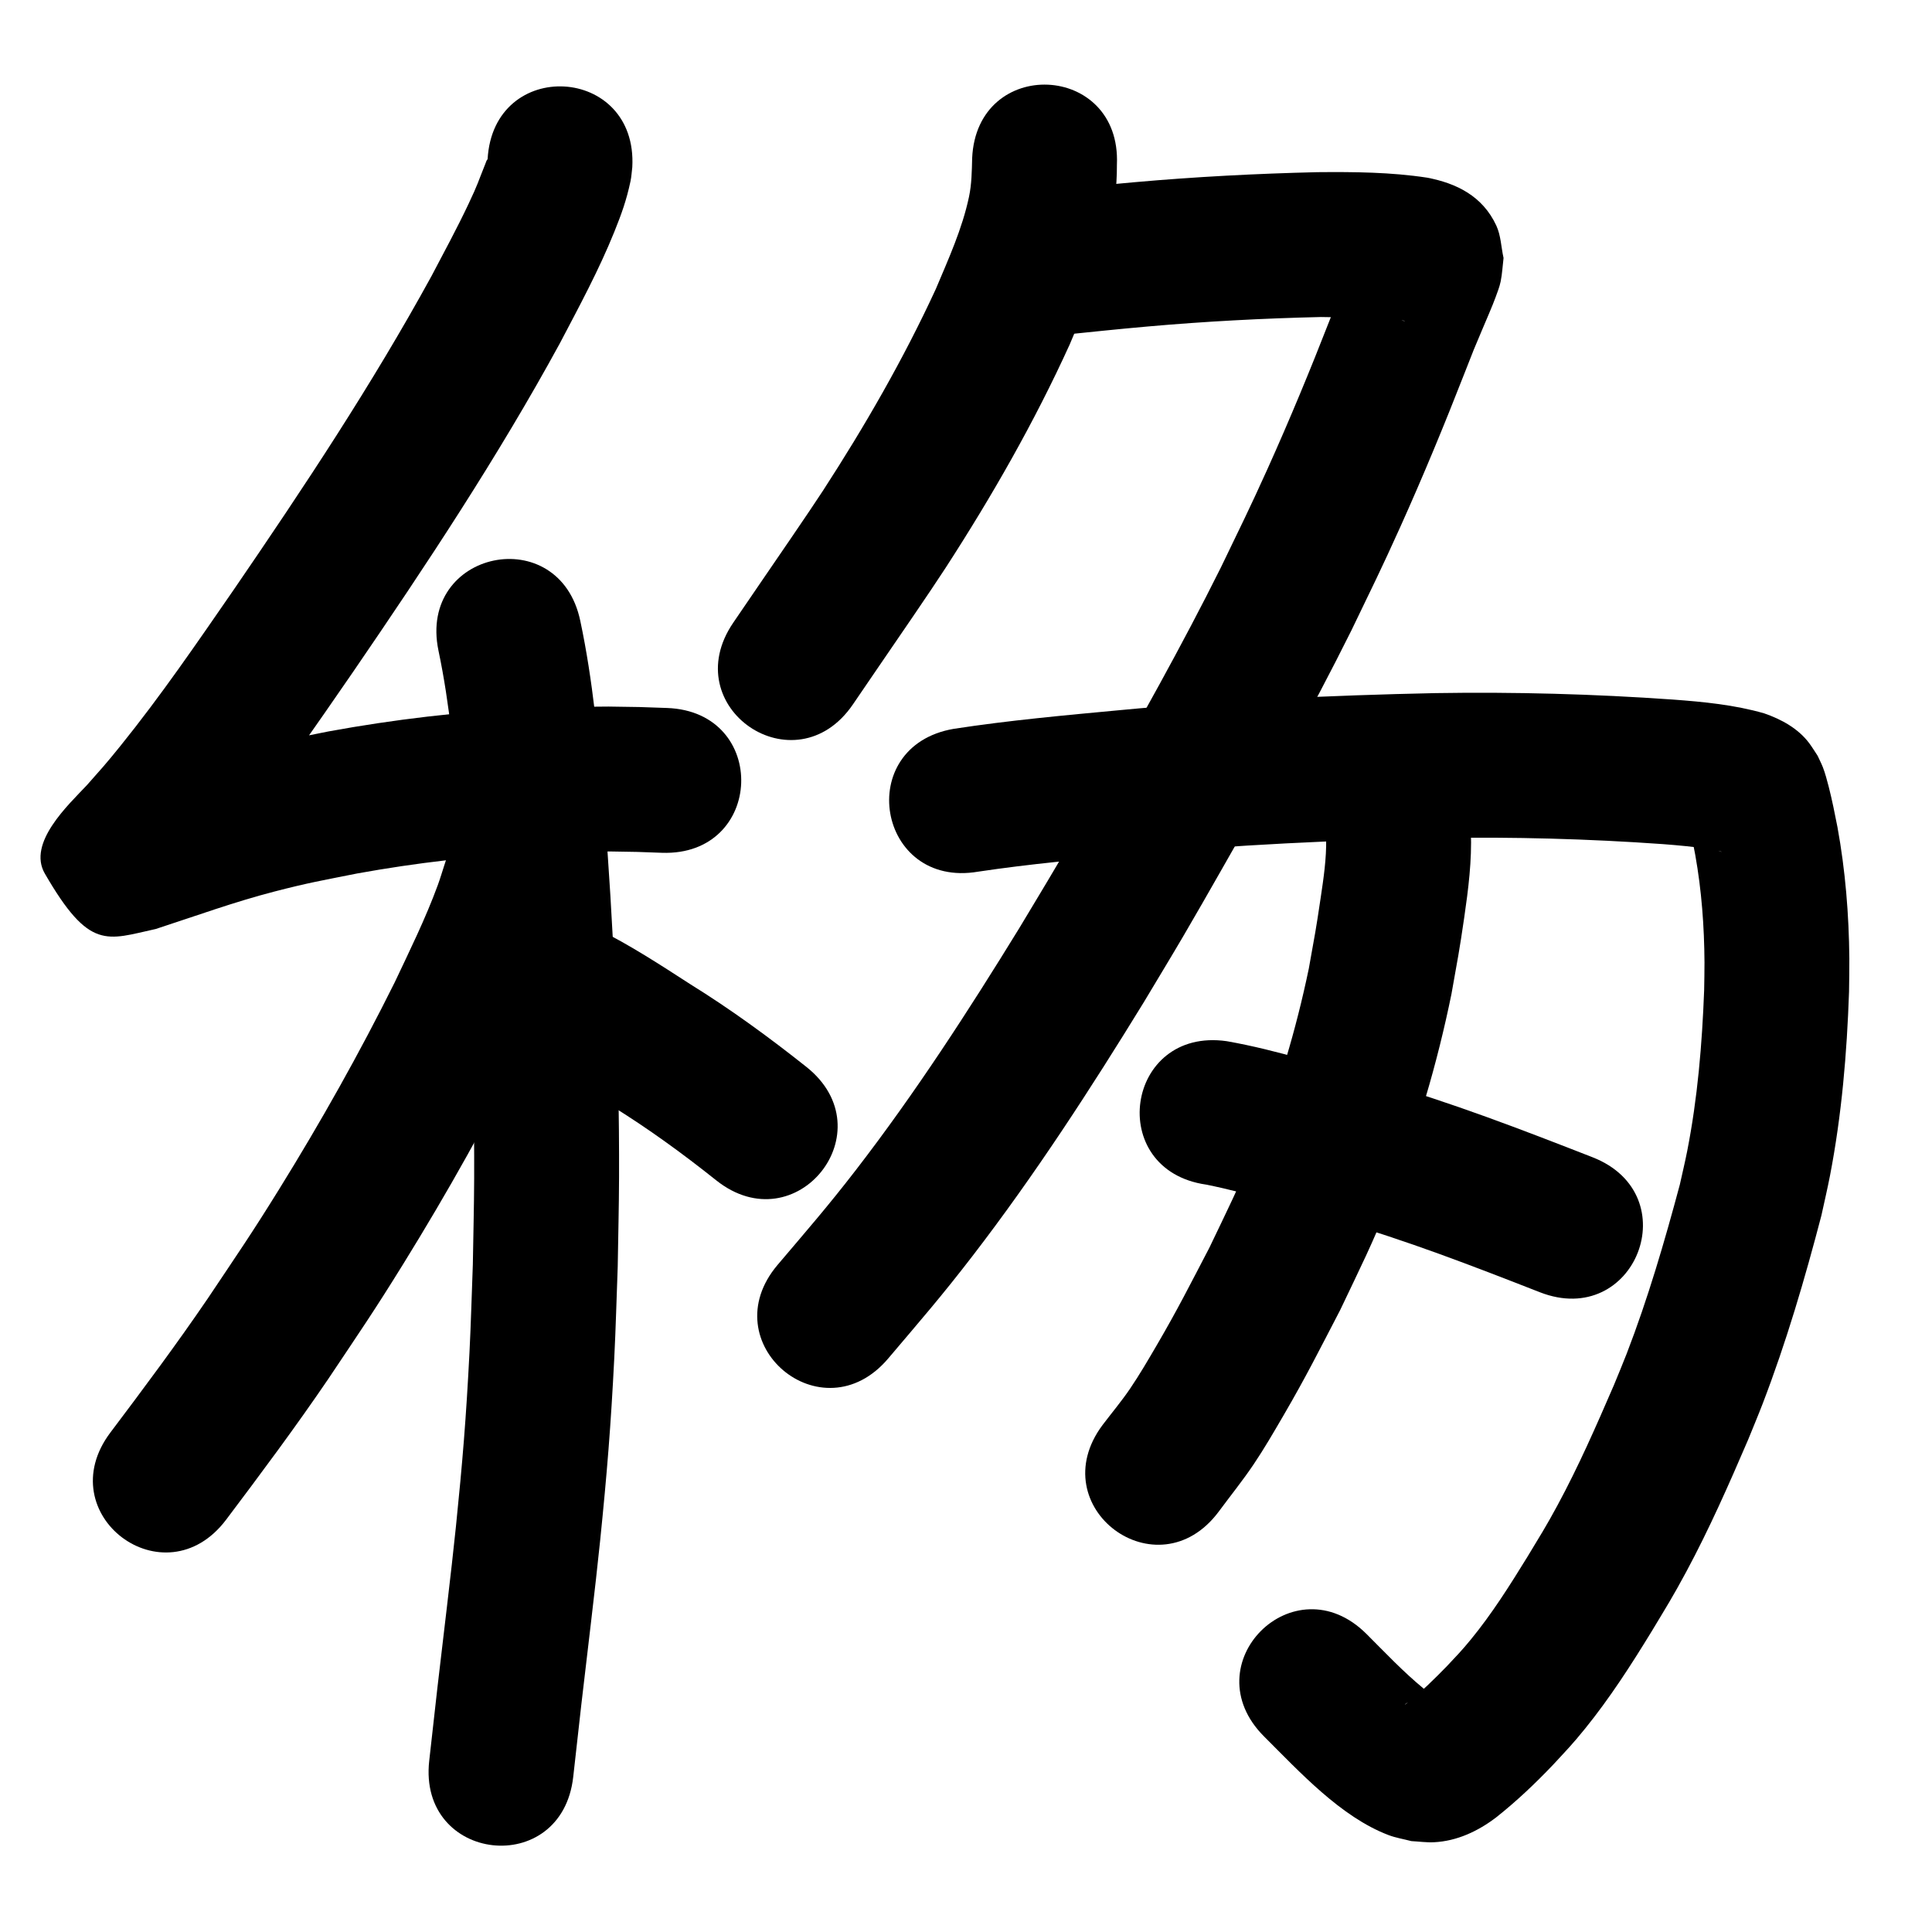 <?xml version="1.0" ?>
<svg xmlns="http://www.w3.org/2000/svg" width="1000" height="1000">
<path d="m 252.385,82.398 c -0.72,0.917 -0.374,0.431 -1.269,2.652 -3.956,9.806 -3.478,9.647 -8.659,20.613 -5.9,12.488 -12.69,25.016 -19.097,37.201 -30.726,56.117 -66.161,109.483 -102.279,162.23 -18.965,27.465 -37.817,55.057 -58.793,81.047 -7.773,9.631 -9.663,11.603 -17.292,20.239 -9.587,10.193 -30.95,29.913 -21.799,45.763 23.146,40.089 32.042,34.261 57.447,28.695 20.41,-6.649 40.578,-13.993 61.381,-19.375 18.059,-4.672 24.28,-5.638 42.878,-9.363 30.497,-5.512 61.319,-9.121 92.277,-10.565 16.197,-0.756 22.775,-0.678 38.559,-0.82 18.828,0.326 9.887,0.079 26.823,0.688 53,1.876 55.653,-73.077 2.653,-74.953 v 0 c -19.006,-0.663 -8.941,-0.398 -30.196,-0.732 -17.244,0.174 -24.746,0.097 -42.452,0.959 -34.381,1.674 -68.613,5.703 -102.473,11.9 -21.207,4.293 -27.823,5.313 -48.5,10.723 -20.68,5.411 -40.852,12.413 -61.073,19.289 13.991,8.637 29.979,18.428 36.918,32.921 6.501,13.578 -17.84,37.457 -3.306,22.086 2.394,-2.531 4.758,-5.09 7.138,-7.635 8.812,-10.025 11.113,-12.447 19.992,-23.483 21.966,-27.3 41.838,-56.177 61.705,-85.015 37.753,-55.161 74.76,-110.988 106.789,-169.72 9.974,-19.008 20.208,-37.883 28.243,-57.823 3.754,-9.316 6.251,-16.3 8.329,-26.023 0.515,-2.408 0.627,-4.885 0.94,-7.328 2.948,-52.951 -71.936,-57.121 -74.884,-4.17 z"/>
<path d="m 226.942,336.712 c 5.94,28.114 8.353,56.812 10.942,85.38 4.828,62.519 7.77,125.244 7.542,187.963 -0.054,14.805 -0.457,29.607 -0.686,44.41 -0.581,15.201 -0.969,30.41 -1.742,45.602 -1.722,33.815 -3.587,56.566 -7.02,90.176 -2.425,23.741 -6.801,59.166 -9.55,83.082 -1.457,12.679 -2.842,25.366 -4.263,38.049 -5.904,52.703 68.63,61.052 74.534,8.349 v 0 c 1.405,-12.544 2.773,-25.093 4.215,-37.633 2.888,-25.122 7.22,-60.077 9.748,-84.975 3.557,-35.023 5.504,-58.989 7.281,-94.201 0.796,-15.761 1.192,-31.54 1.788,-47.31 0.23,-15.403 0.641,-30.804 0.691,-46.208 0.212,-64.767 -2.831,-129.54 -7.847,-194.099 -2.865,-31.399 -5.63,-62.921 -12.196,-93.814 -10.768,-51.928 -84.206,-36.7 -73.438,15.228 z"/>
<path d="m 233.902,436.119 c -2.042,5.9 -1.005,2.849 -3.81,11.378 -1.168,3.551 -2.211,7.146 -3.498,10.656 -6.316,17.228 -14.482,33.761 -22.304,50.327 -18.193,36.591 -38.26,72.27 -59.779,107.008 -14.556,23.498 -21.567,33.561 -36.892,56.489 -16.113,23.666 -33.232,46.61 -50.46,69.466 -31.915,42.355 27.984,87.489 59.899,45.135 v 0 c 18.075,-23.996 36.035,-48.084 52.926,-72.939 16.3,-24.414 23.305,-34.452 38.819,-59.529 22.82,-36.886 44.082,-74.779 63.328,-113.651 9.138,-19.416 18.342,-38.743 25.723,-58.917 1.274,-3.481 2.311,-7.045 3.468,-10.566 2.75,-8.368 1.715,-5.256 4.249,-12.754 15.628,-50.678 -56.041,-72.78 -71.669,-22.102 z"/>
<path d="m 276.054,548.074 c 14.077,7.014 27.222,15.739 40.411,24.263 18.917,11.687 36.866,24.748 54.241,38.593 41.506,33.012 88.191,-25.687 46.685,-58.698 v 0 c -19.325,-15.344 -39.242,-29.888 -60.234,-42.896 -15.52,-10.019 -31.039,-20.172 -47.623,-28.374 -47.455,-23.675 -80.936,43.437 -33.481,67.112 z"/>
<path d="m 503.183,81.939 c -0.163,6.669 -0.241,13.356 -1.628,19.921 -3.504,16.588 -10.601,32.112 -17.133,47.638 -16.744,36.318 -36.784,71.076 -58.539,104.608 -6.68,10.297 -25.491,37.661 -32.691,48.183 -4.554,6.673 -9.108,13.347 -13.663,20.02 -29.894,43.805 32.055,86.081 61.949,42.276 v 0 c 4.537,-6.649 9.075,-13.298 13.612,-19.946 8.601,-12.572 26.484,-38.563 34.381,-50.766 23.95,-37.01 45.94,-75.409 64.195,-115.563 3.486,-8.454 7.251,-16.797 10.456,-25.361 8.13,-21.717 14.103,-44.421 13.988,-67.746 2.309,-52.983 -72.62,-56.248 -74.929,-3.265 z"/>
<path d="m 547.962,173.545 c 15.335,-1.582 30.664,-3.193 46.021,-4.547 29.832,-2.639 59.746,-4.222 89.683,-4.91 14.262,0.382 28.983,-0.661 43.109,1.915 0.128,0.059 0.523,0.186 0.383,0.176 -0.977,-0.07 -3.1,-0.8 -3.654,-1.096 -7.771,-4.152 -11.876,-6.847 -16.566,-15.742 -2.144,-4.066 -2.443,-8.863 -3.664,-13.295 0.102,-2.298 0.204,-4.596 0.306,-6.894 -0.046,-0.142 -0.072,-0.559 -0.137,-0.425 -0.712,1.452 -1.224,2.994 -1.852,4.485 -1.07,2.542 -2.167,5.073 -3.242,7.614 -6.032,14.258 -3.636,8.499 -10.034,24.686 -10.135,25.994 -20.807,51.801 -32.271,77.239 -8.998,19.964 -14.484,30.992 -24.111,50.955 -20.314,40.749 -42.637,80.456 -65.21,119.984 -6.401,11.209 -12.785,22.429 -19.318,33.562 -6.501,11.079 -13.188,22.047 -19.782,33.071 -26.344,42.871 -53.753,85.24 -84.504,125.119 -14.61,18.947 -25.377,31.257 -40.624,49.236 -34.283,40.462 22.938,88.946 57.222,48.484 v 0 c 16.878,-19.936 27.448,-31.993 43.721,-53.148 32.189,-41.847 60.957,-86.238 88.554,-131.199 6.805,-11.383 13.704,-22.711 20.415,-34.15 6.62,-11.283 13.09,-22.654 19.576,-34.014 23.39,-40.965 46.499,-82.126 67.509,-124.375 10.367,-21.512 15.58,-31.96 25.282,-53.504 11.828,-26.263 22.839,-52.905 33.309,-79.735 5.918,-15.034 3.451,-9.051 9.292,-22.874 1.486,-3.516 5.298,-12.307 6.702,-16.216 0.977,-2.721 2.082,-5.423 2.659,-8.257 0.815,-4.004 0.998,-8.111 1.497,-12.167 -1.261,-5.618 -1.349,-11.636 -3.784,-16.853 -7.085,-15.181 -20.523,-21.801 -35.773,-24.715 -18.77,-2.866 -37.801,-3.014 -56.755,-2.845 -31.559,0.745 -63.096,2.387 -94.544,5.181 -15.636,1.387 -31.246,3.009 -46.859,4.626 -52.771,5.265 -45.325,79.895 7.446,74.629 z"/>
<path d="m 506.345,451.165 c 26.626,-3.989 53.457,-6.41 80.253,-8.912 52.51,-4.979 105.217,-7.414 157.938,-8.515 38.735,-0.6 77.464,0.43 116.101,3.172 8.241,0.636 16.489,1.362 24.652,2.688 0.693,0.113 4.874,0.644 5.974,1.371 -4.781,-1.42 -9.481,-4.46 -12.564,-8.433 -1.172,-1.51 -2.212,-3.118 -3.317,-4.676 -0.531,-1.037 -1.062,-2.073 -1.593,-3.11 -0.123,-0.248 -0.407,-1.019 -0.368,-0.744 0.303,2.127 1.074,4.161 1.551,6.255 1.147,5.038 1.455,6.899 2.498,12.286 3.28,18.322 4.656,36.985 4.772,55.589 0.03,4.81 -0.119,9.619 -0.178,14.428 -1.055,27.89 -3.388,55.807 -8.772,83.227 -1.142,5.815 -2.544,11.577 -3.815,17.365 -7.904,29.531 -16.502,58.989 -27.519,87.533 -2.115,5.478 -4.422,10.88 -6.634,16.32 -9.078,20.99 -18.263,41.982 -29.15,62.113 -6.006,11.106 -9.081,15.915 -15.575,26.67 -9.087,14.737 -18.319,29.452 -29.327,42.855 -4.86,5.917 -7.178,8.228 -12.302,13.706 -6.635,6.789 -13.387,13.527 -20.901,19.353 -0.287,0.185 -0.552,0.411 -0.861,0.556 -0.092,0.043 0.101,-0.184 0.185,-0.24 0.596,-0.403 1.202,-0.795 1.839,-1.129 3.3,-1.731 6.704,-2.088 10.353,-2.387 0.812,0.015 1.671,0.318 2.436,0.045 0.271,-0.097 -0.016,-0.643 -0.232,-0.833 -1.572,-1.384 -3.396,-2.456 -5.014,-3.786 -10.499,-8.635 -19.896,-18.628 -29.498,-28.21 -37.558,-37.442 -90.509,15.672 -52.951,53.114 v 0 c 18.318,18.245 39.624,41.569 64.327,50.982 3.826,1.458 7.917,2.093 11.876,3.14 3.877,0.196 7.753,0.769 11.63,0.588 11.963,-0.56 22.923,-5.746 32.284,-12.893 10.501,-8.322 20.243,-17.543 29.474,-27.251 7.076,-7.656 9.814,-10.384 16.551,-18.7 12.79,-15.789 23.781,-32.905 34.378,-50.212 7.675,-12.769 10.838,-17.694 17.968,-30.954 11.927,-22.181 22.093,-45.251 32.027,-68.374 2.523,-6.251 5.154,-12.46 7.57,-18.753 12.181,-31.732 21.772,-64.449 30.353,-97.309 1.484,-6.881 3.119,-13.731 4.452,-20.643 6.045,-31.344 8.75,-63.235 9.845,-95.105 0.051,-5.757 0.207,-11.514 0.154,-17.271 -0.211,-22.735 -2.048,-45.515 -6.131,-67.89 -1.386,-7.067 -2.782,-14.108 -4.572,-21.086 -0.754,-2.941 -1.888,-7.17 -2.973,-9.922 -0.805,-2.042 -1.821,-3.994 -2.732,-5.991 -1.439,-2.153 -2.771,-4.38 -4.316,-6.458 -5.716,-7.688 -14.537,-12.458 -23.397,-15.516 -15.351,-4.405 -31.284,-5.944 -47.169,-7.12 -40.924,-2.881 -81.942,-4.001 -122.967,-3.342 -54.523,1.158 -109.032,3.665 -163.337,8.824 -28.716,2.685 -57.471,5.289 -85.99,9.672 -52.265,8.991 -39.55,82.905 12.715,73.914 z"/>
<path d="m 686.417,434.28 c 0.175,10.229 -1.342,20.372 -2.846,30.458 -2.725,18.277 -2.717,17.398 -6.132,36.582 -6.608,31.762 -15.942,62.993 -28.086,93.087 -8.41,20.84 -13.672,31.042 -23.403,51.441 -10.012,19.151 -16.384,31.902 -27.257,50.5 -4.446,7.605 -8.883,15.23 -13.833,22.516 -4.395,6.47 -9.447,12.47 -14.17,18.704 -31.738,42.487 28.348,87.372 60.086,44.885 v 0 c 6.012,-8.136 12.381,-16.019 18.035,-24.408 5.505,-8.167 10.447,-16.702 15.408,-25.211 11.886,-20.387 18.489,-33.702 29.453,-54.758 10.989,-23.14 16.461,-33.718 25.965,-57.495 13.723,-34.33 24.264,-69.932 31.647,-106.149 3.247,-18.33 4.028,-21.842 6.593,-39.513 2.133,-14.697 4.014,-29.506 3.447,-44.393 -2.654,-52.967 -77.56,-49.213 -74.906,3.754 z"/>
<path d="m 624.369,613.162 c 22.941,4.61 45.269,11.954 67.712,18.502 35.702,10.241 70.353,23.669 104.91,37.181 49.393,19.308 76.699,-50.545 27.305,-69.853 v 0 c -36.626,-14.314 -73.373,-28.475 -111.209,-39.326 -25.848,-7.541 -51.574,-16.064 -78.134,-20.753 -52.502,-7.484 -63.086,66.766 -10.583,74.25 z"/>
</svg>
